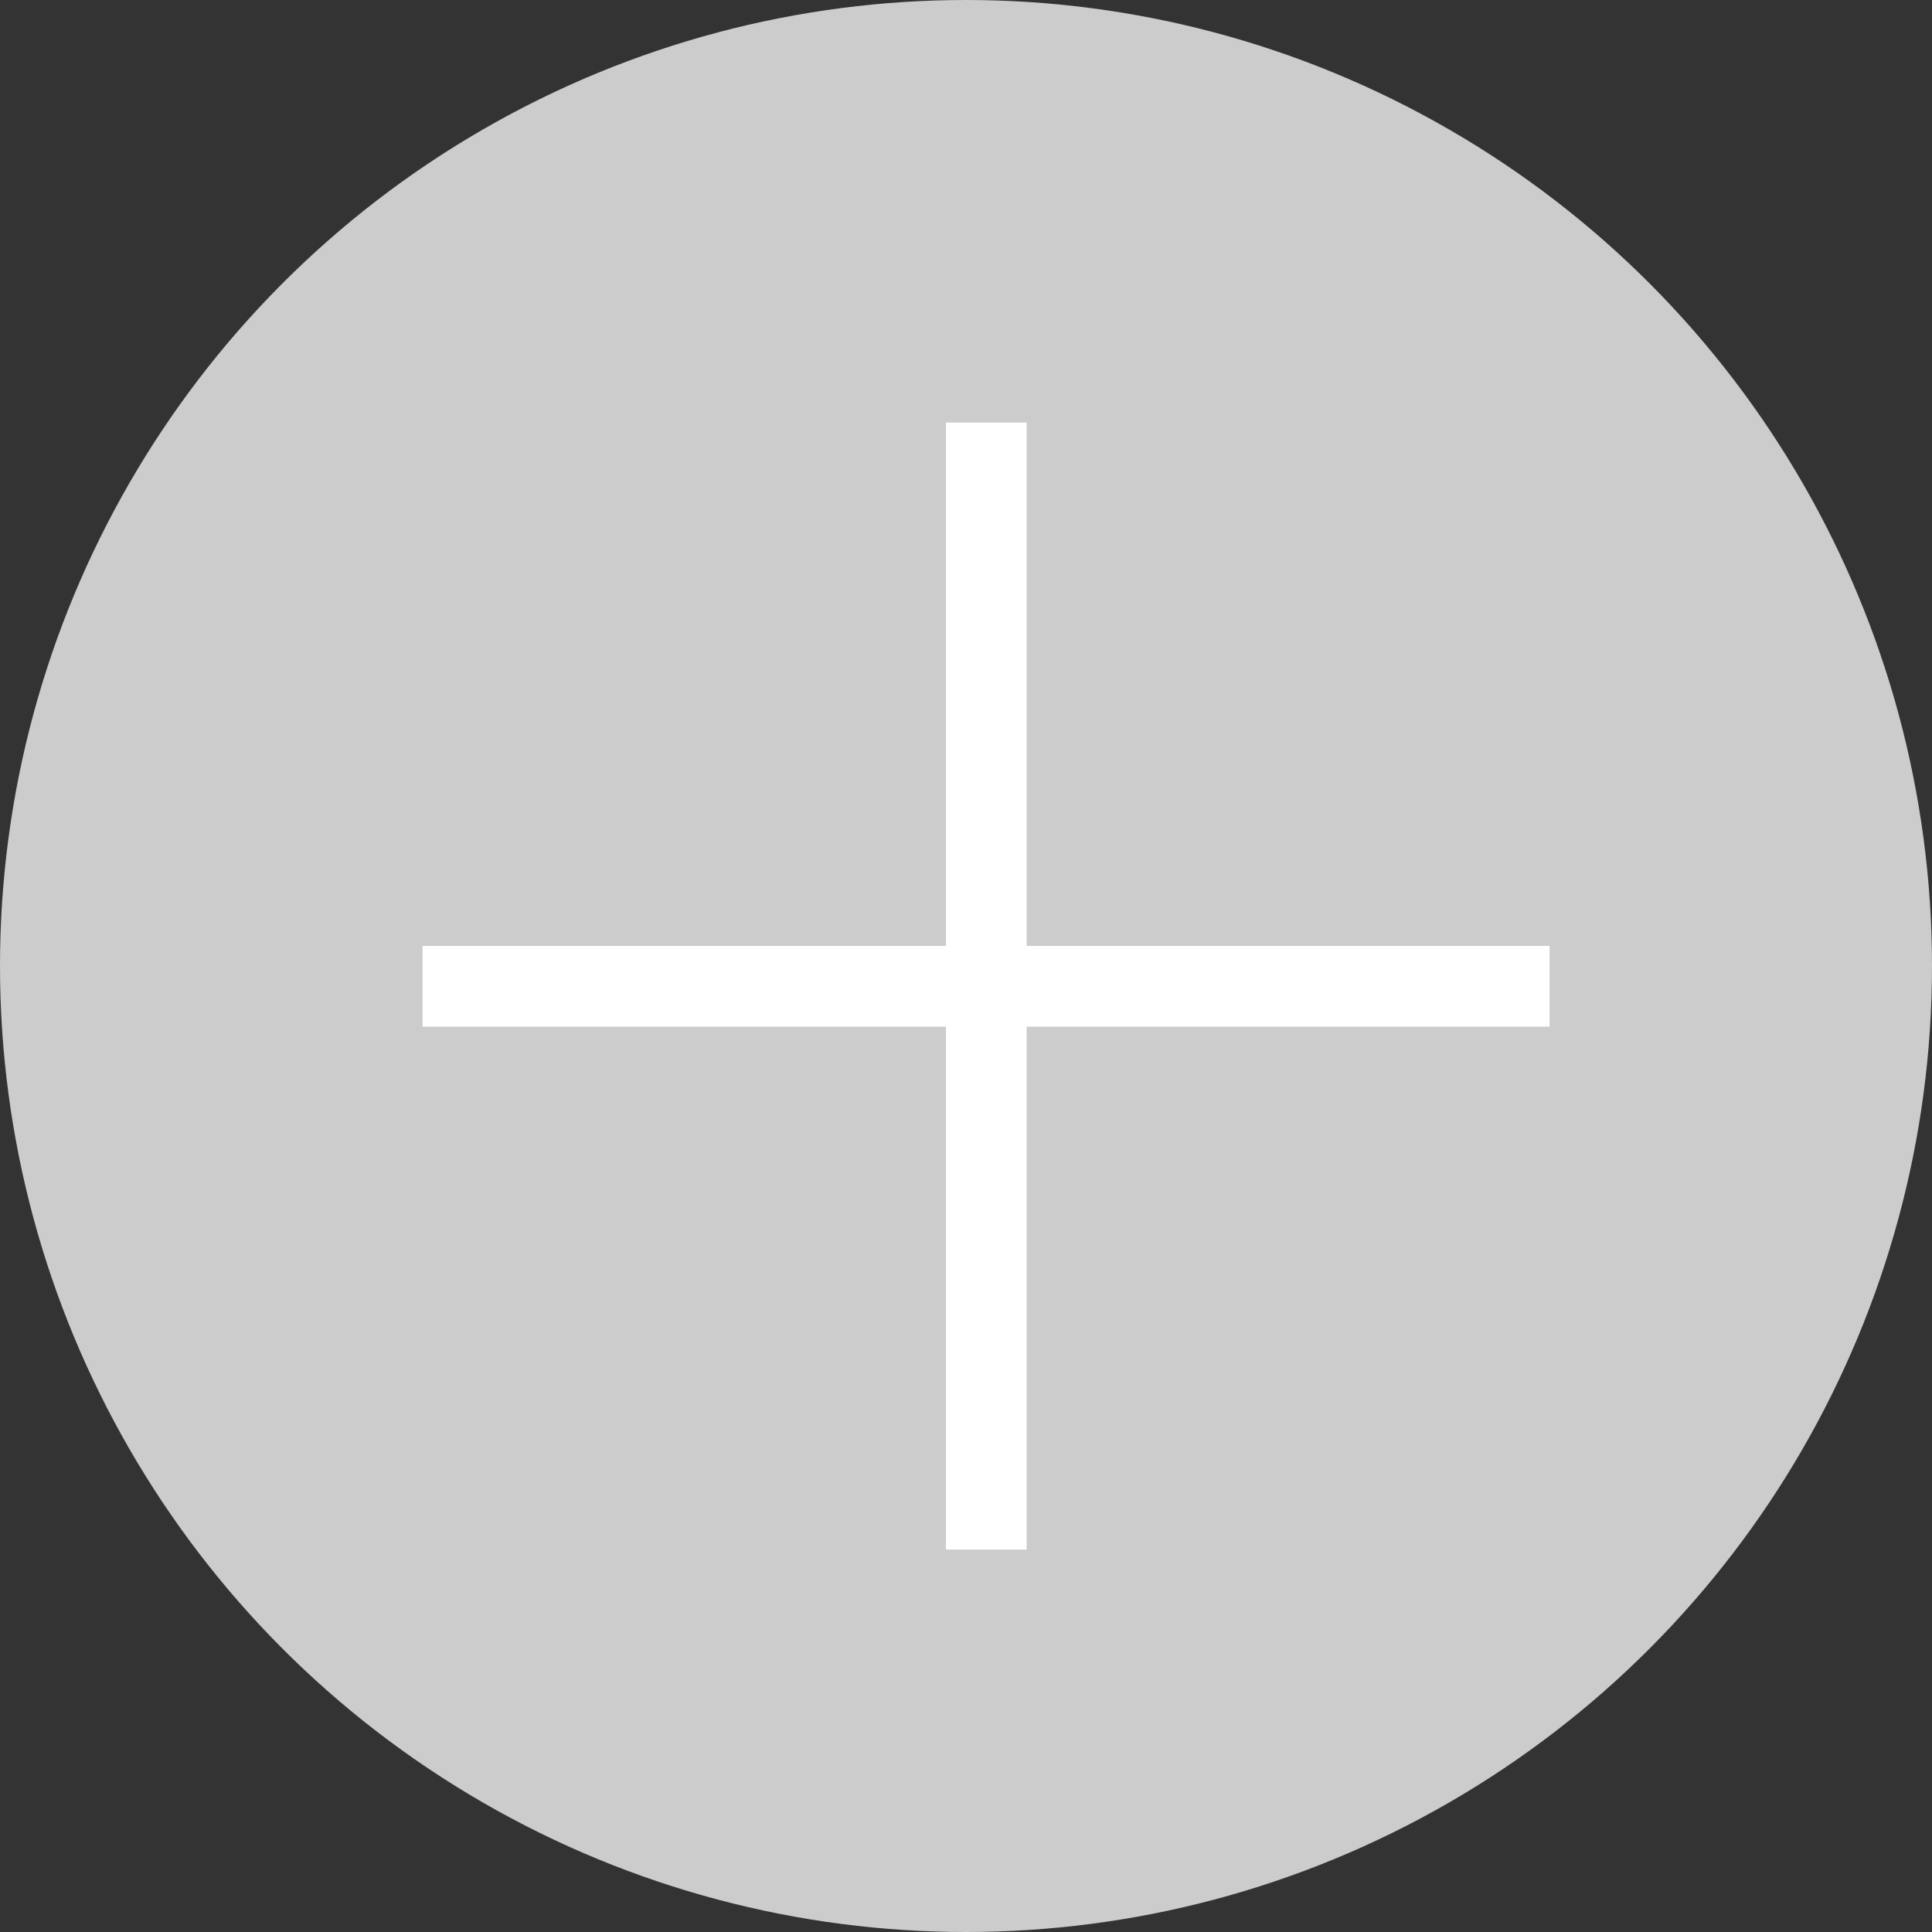 <svg xmlns="http://www.w3.org/2000/svg" viewBox="0 0 39 39"><rect x="0" y="0" width="39" height="39" fill="#333333" stroke="none"/><defs><style>.cls-1{fill:#ccc;}.cls-2{fill:none;stroke:#fff;stroke-miterlimit:10;stroke-width:1.63px;}</style></defs><title>Asset 2</title><g id="Layer_2" data-name="Layer 2"><g id="Layer_1-2" data-name="Layer 1"><circle class="cls-1" cx="19.5" cy="19.5" r="19.5"/><line class="cls-2" x1="19.91" y1="8.53" x2="19.91" y2="31.28"/><line class="cls-2" x1="8.53" y1="19.91" x2="31.28" y2="19.91"/></g></g></svg>